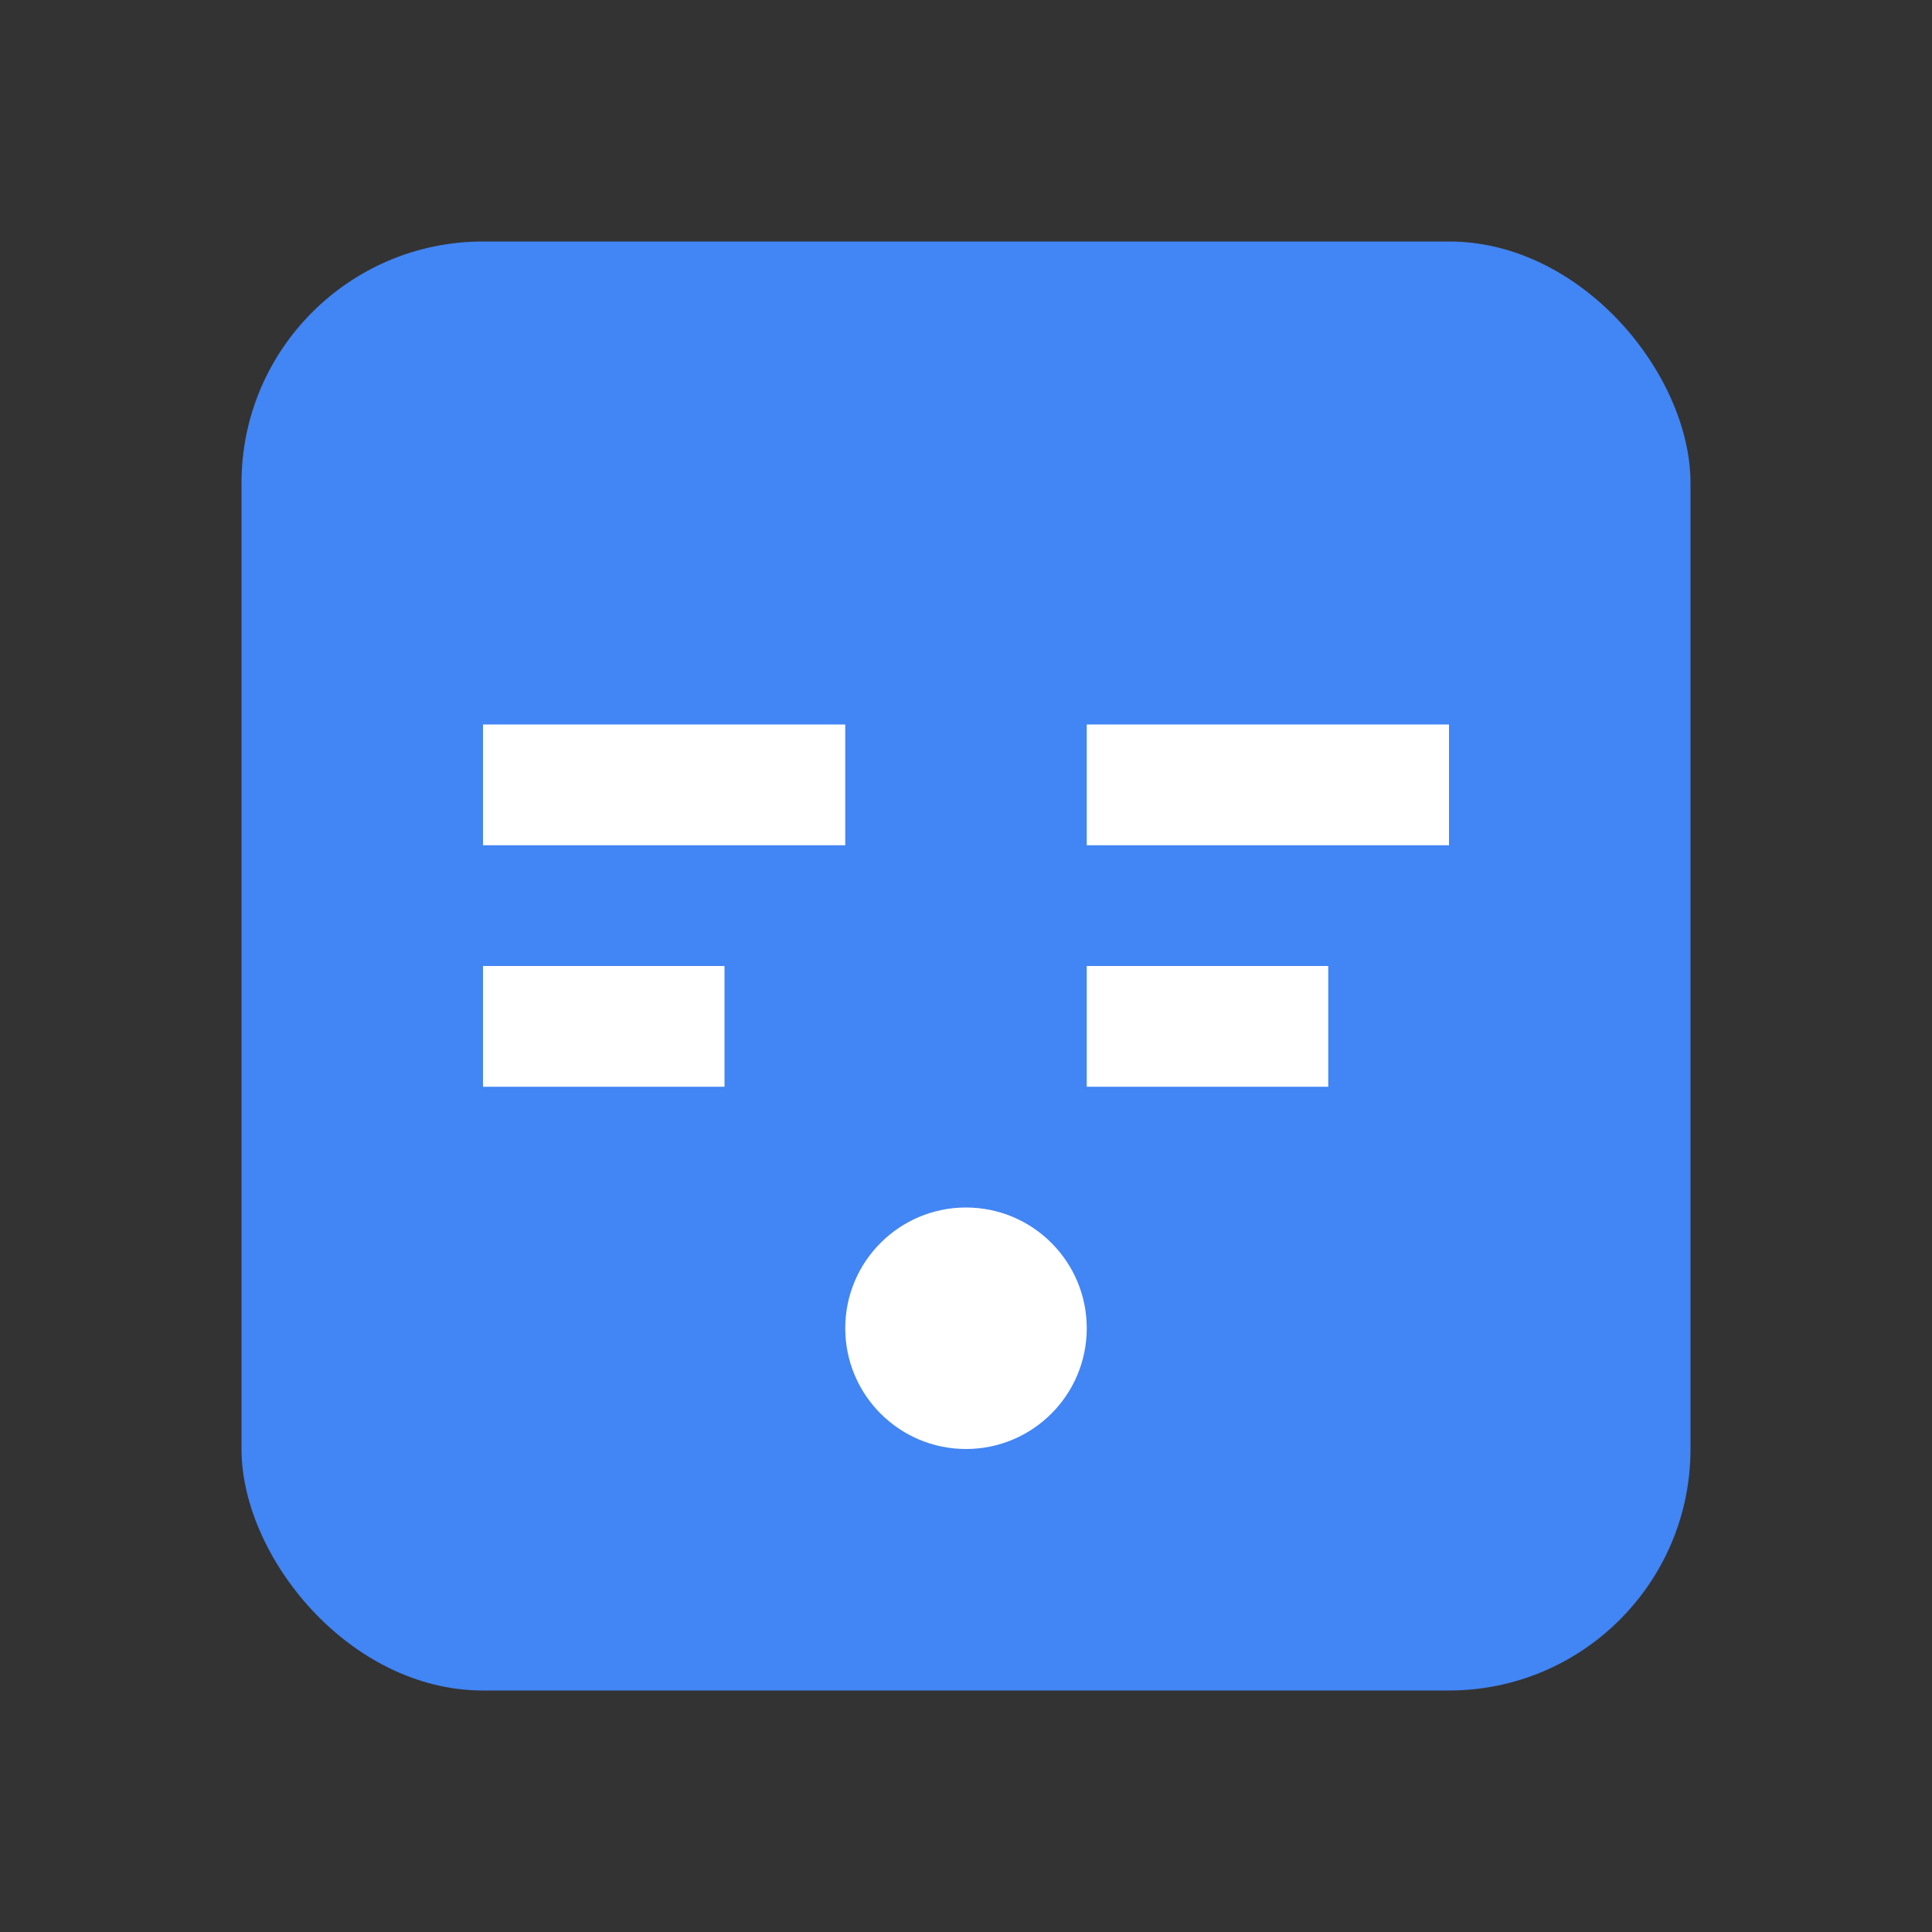 <svg width="16" height="16" viewBox="0 0 16 16" xmlns="http://www.w3.org/2000/svg">
  <rect x="0" y="0" width="16" height="16" fill="#333333" stroke="none"/>
  <rect x="2" y="2" width="12" height="12" rx="2" fill="#4285f4"/>
  <rect x="4" y="6" width="3" height="1" fill="white"/>
  <rect x="4" y="8" width="2" height="1" fill="white"/>
  <rect x="9" y="6" width="3" height="1" fill="white"/>
  <rect x="9" y="8" width="2" height="1" fill="white"/>
  <circle cx="8" cy="11" r="1" fill="white"/>
</svg>
